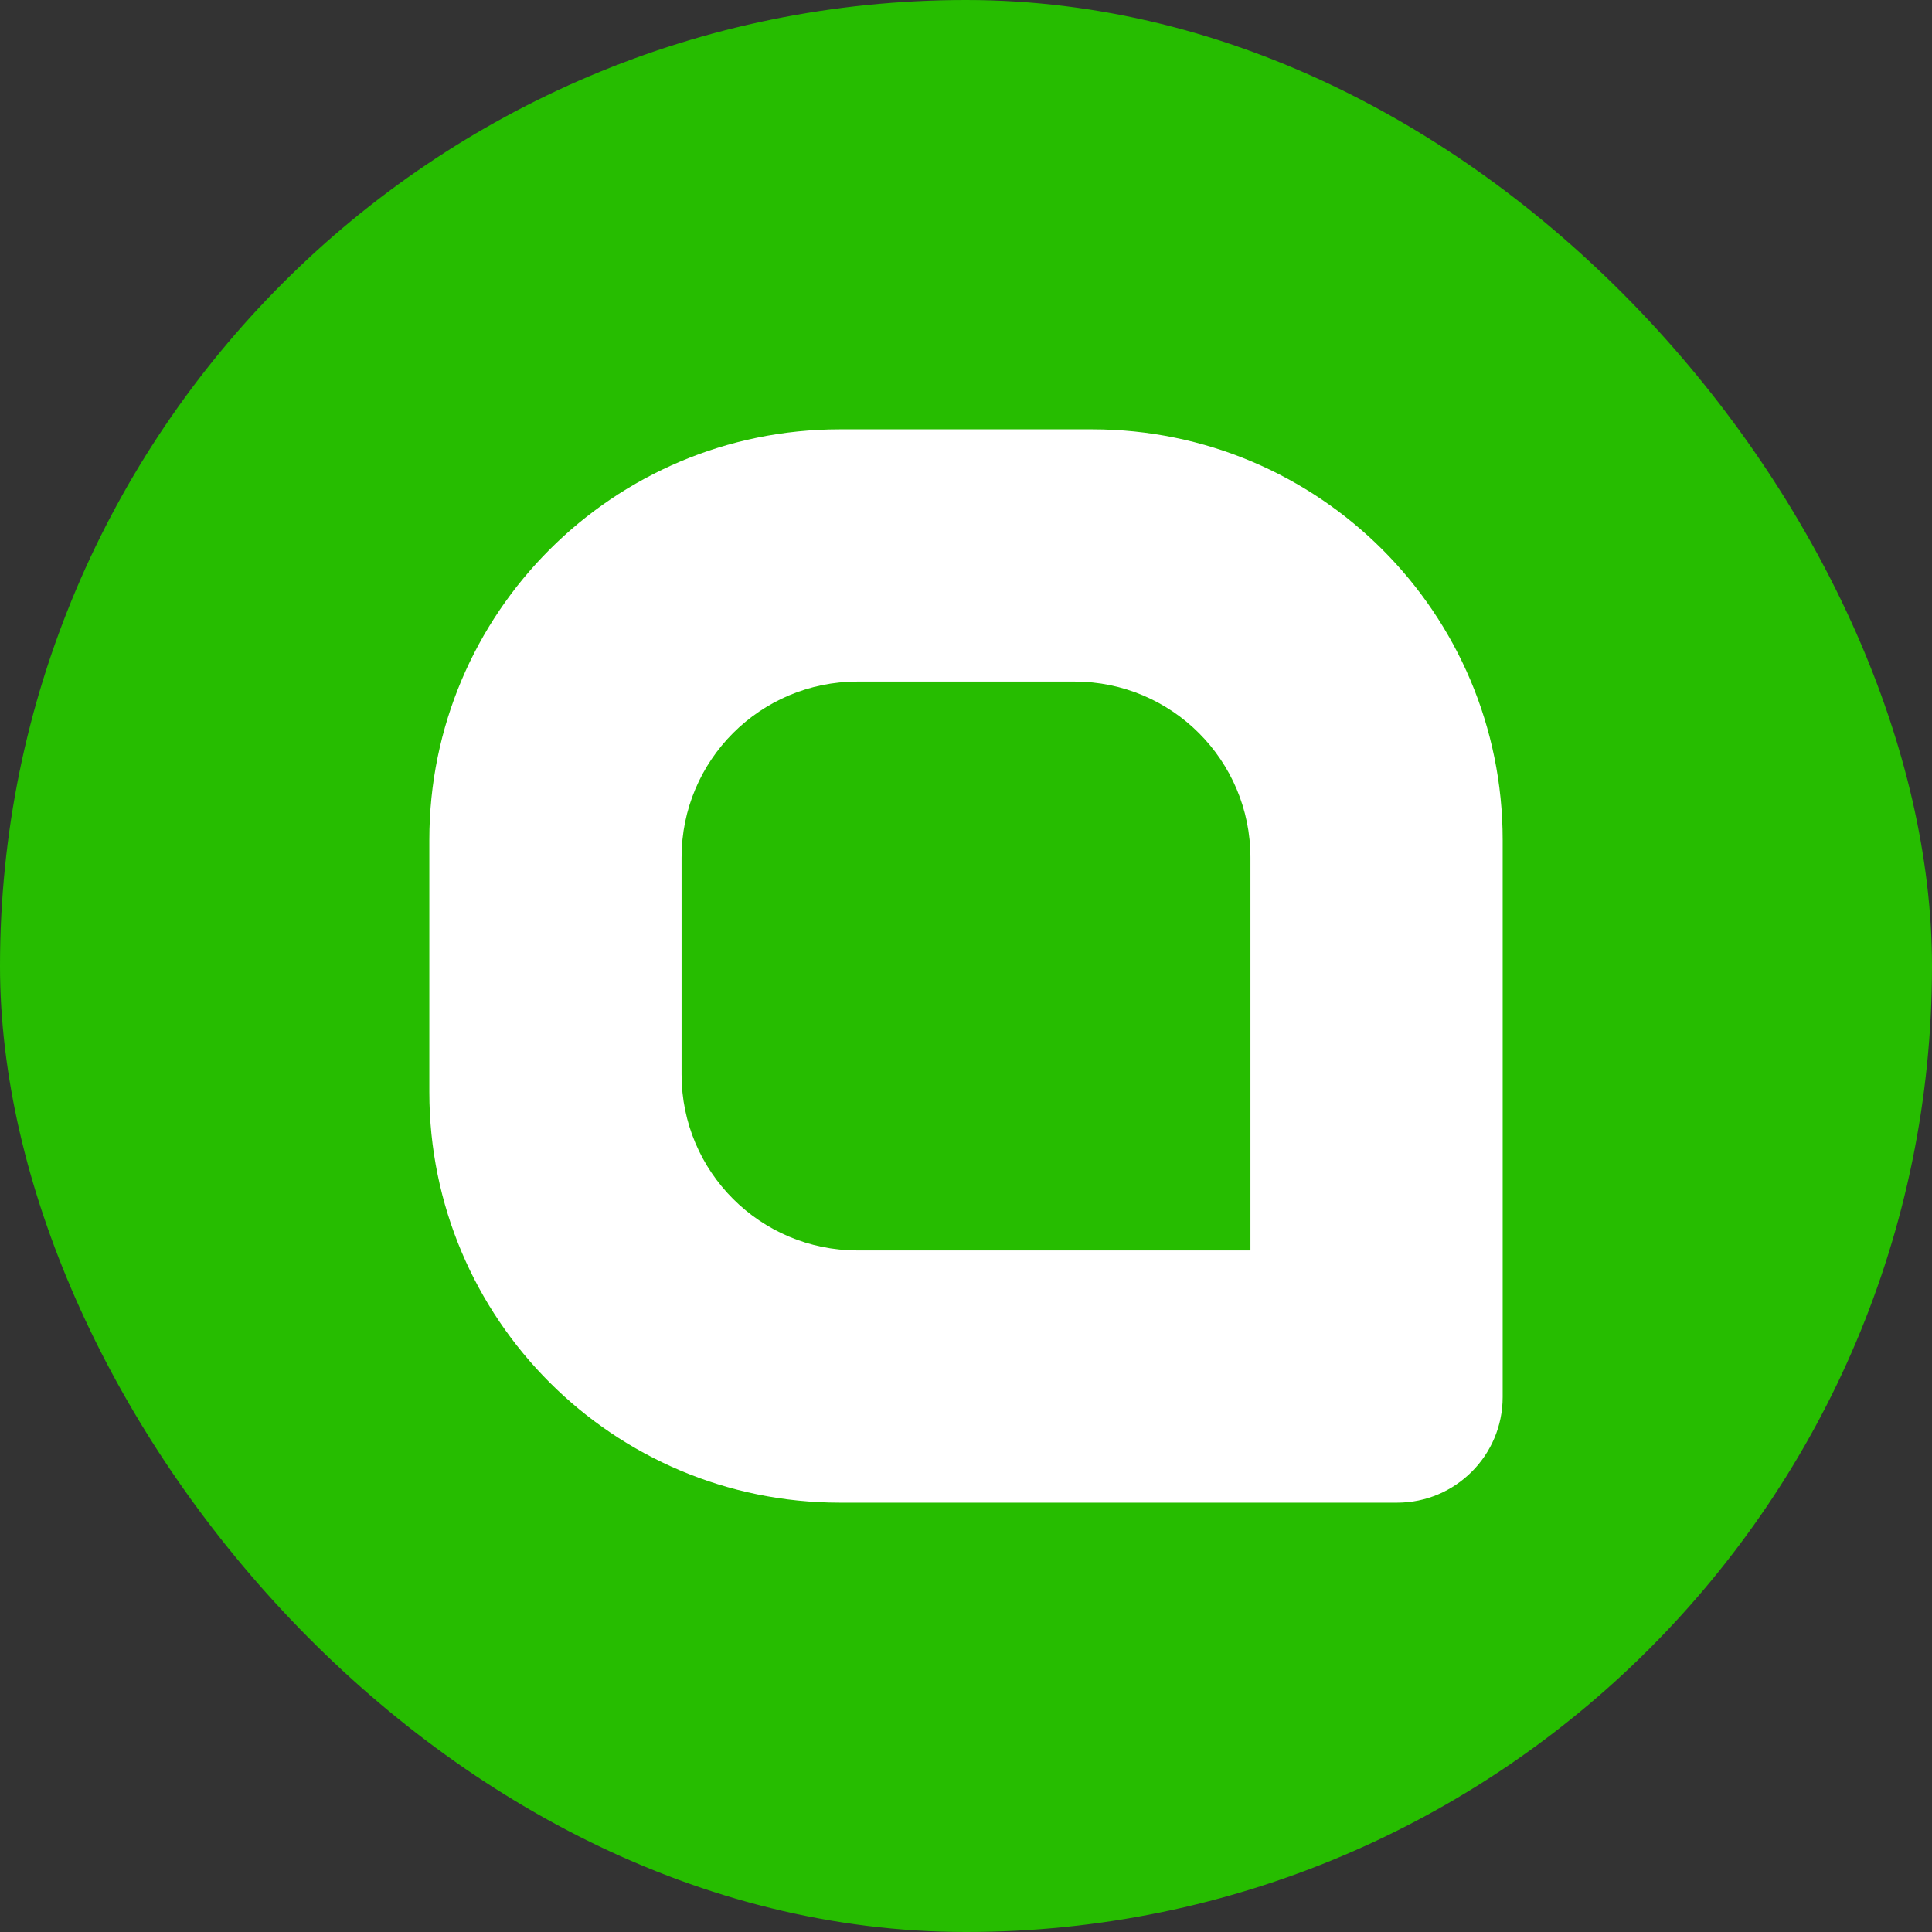 <svg width="36" height="36" viewBox="0 0 36 36" fill="none" xmlns="http://www.w3.org/2000/svg">
<rect x="0" y="0" width="36" height="36" fill="#333333" stroke="none"/>
<rect width="36" height="36" rx="18" fill="#26BD00"/>
<path fill-rule="evenodd" clip-rule="evenodd" d="M15.65 8C11.425 8 8 11.425 8 15.65V20.35C8 24.575 11.425 28 15.65 28H26.033C27.119 28 28 27.119 28 26.033V15.65C28 11.425 24.575 8 20.35 8H15.65ZM20.022 12.7H15.978C14.167 12.7 12.7 14.167 12.7 15.978V20.022C12.7 21.833 14.167 23.3 15.978 23.3H23.3V15.978C23.3 14.167 21.833 12.7 20.022 12.7Z" fill="white"/>
</svg>
